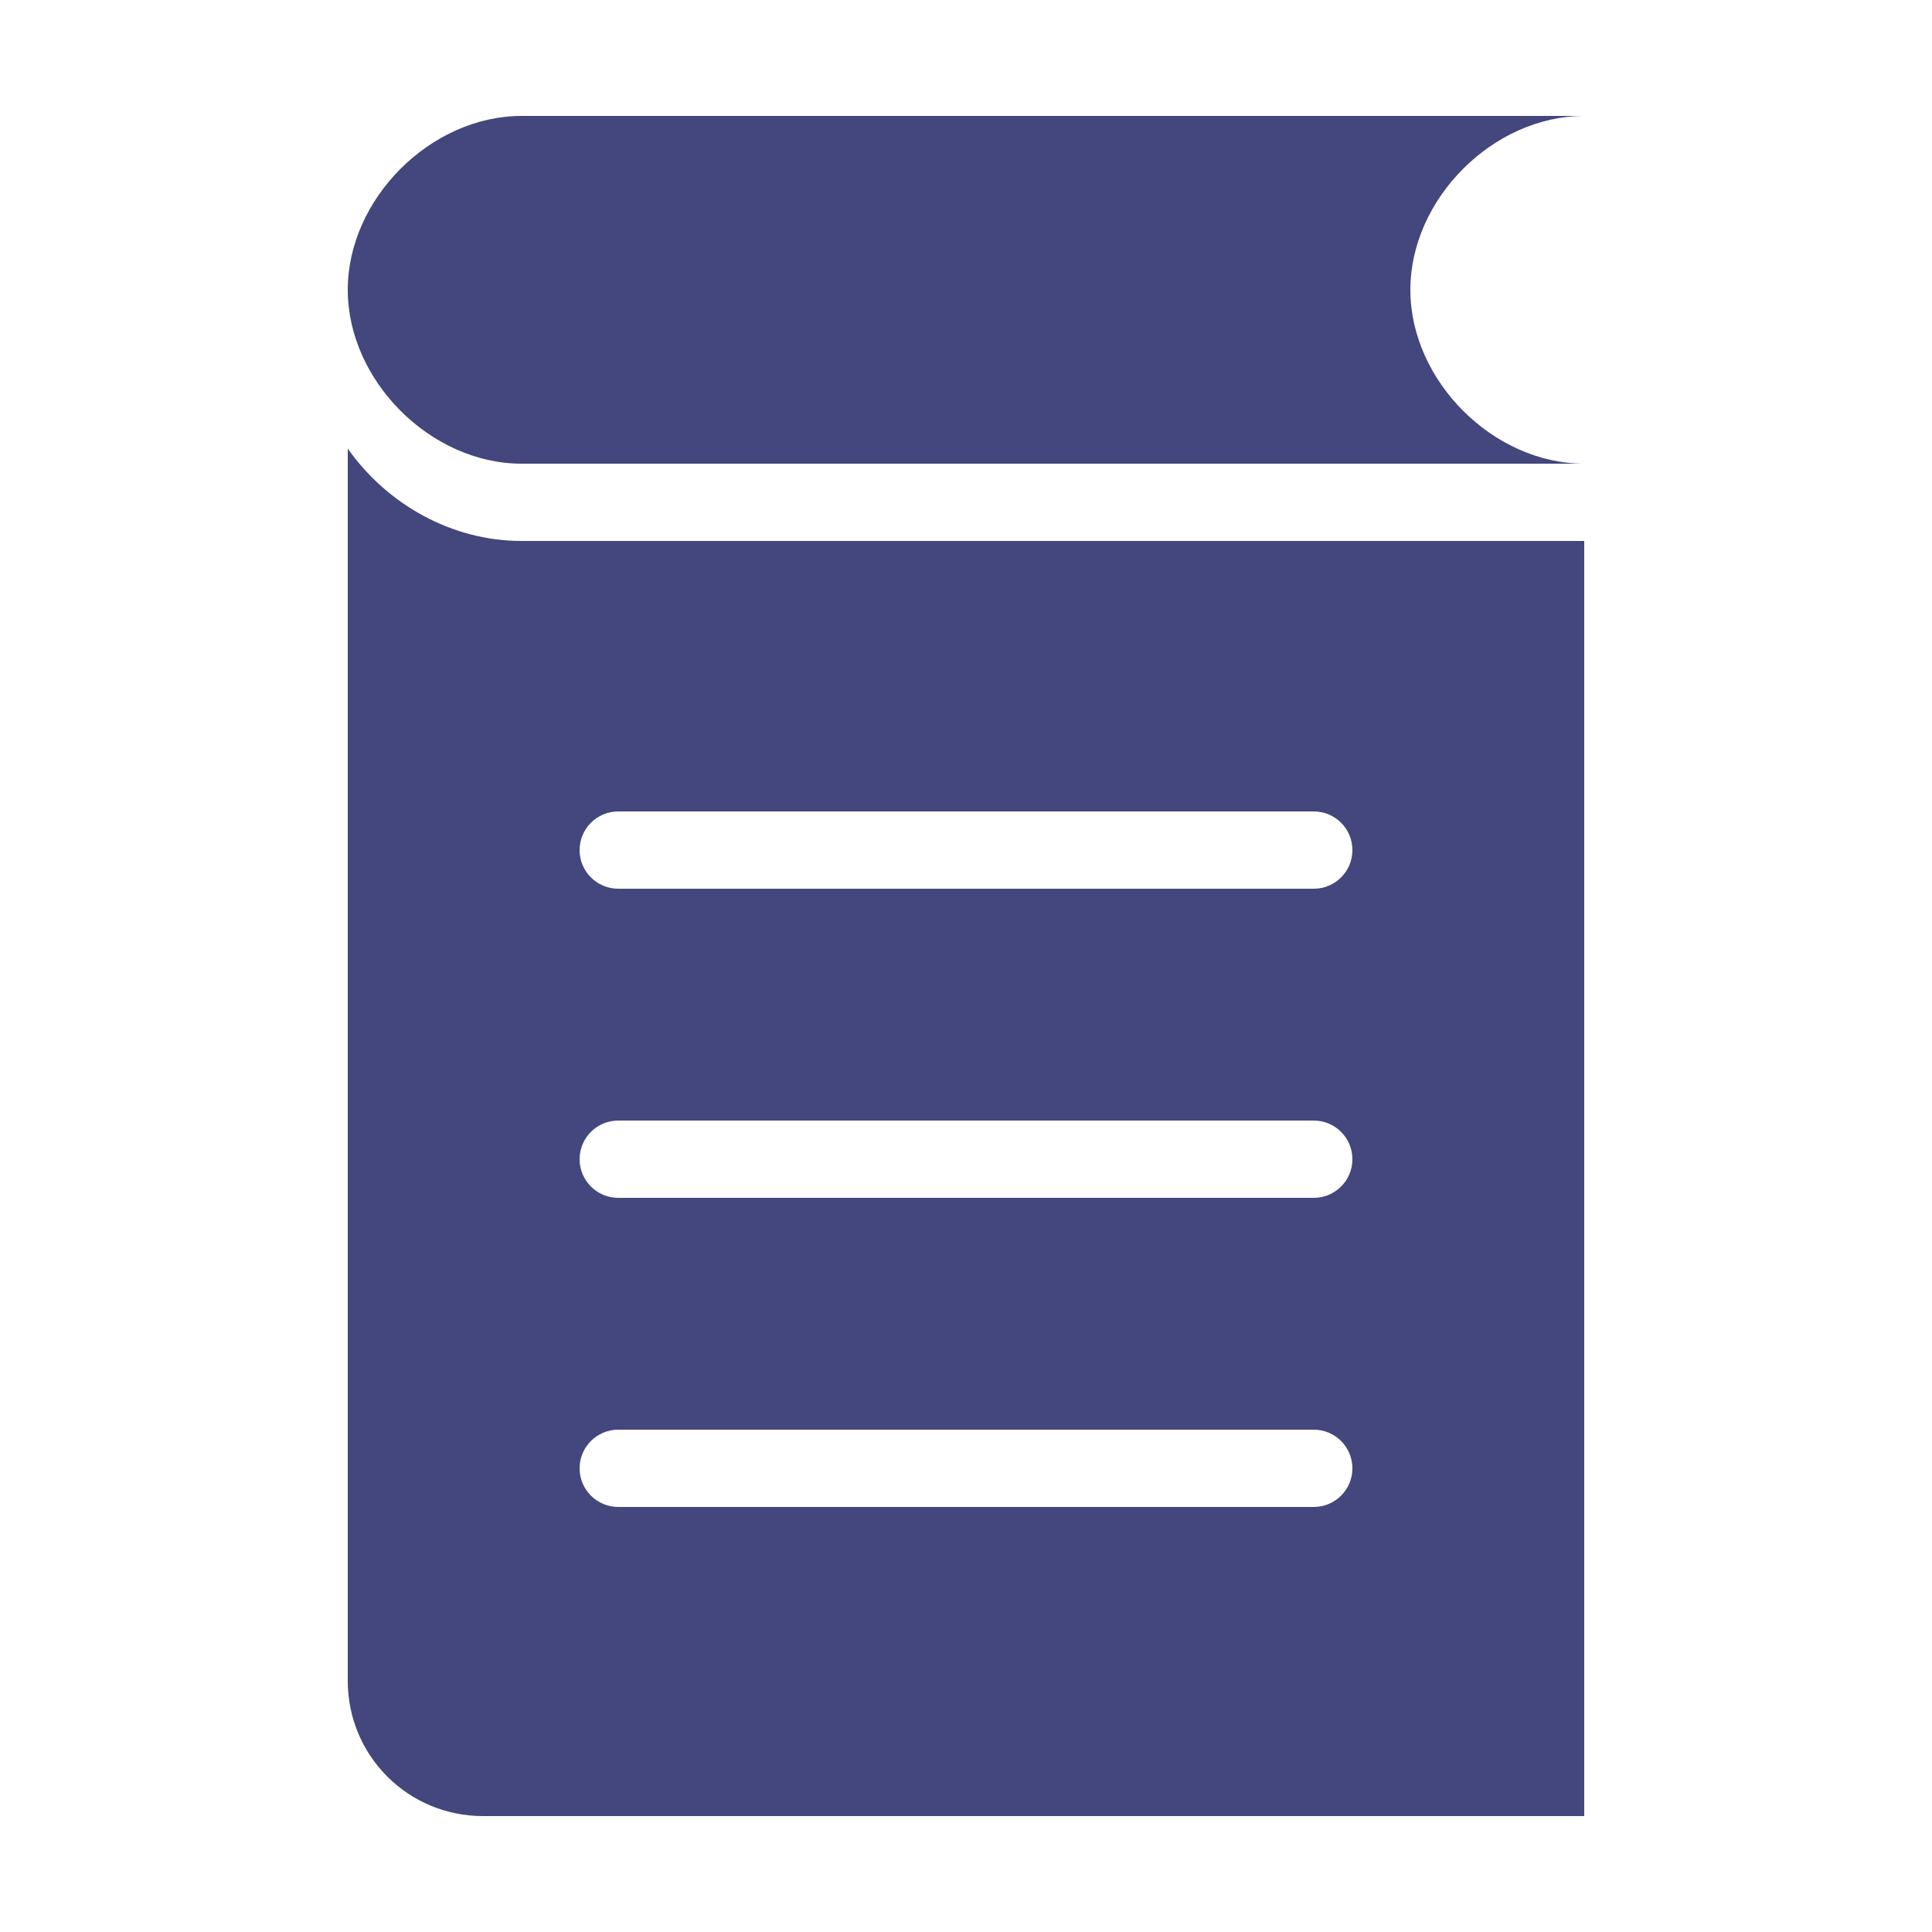 <svg fill="#43477D" xmlns:dc="http://purl.org/dc/elements/1.1/" xmlns:cc="http://creativecommons.org/ns#" xmlns:rdf="http://www.w3.org/1999/02/22-rdf-syntax-ns#" xmlns:svg="http://www.w3.org/2000/svg" xmlns="http://www.w3.org/2000/svg" xmlns:sodipodi="http://sodipodi.sourceforge.net/DTD/sodipodi-0.dtd" xmlns:inkscape="http://www.inkscape.org/namespaces/inkscape" version="1.1" x="0px" y="0px" viewBox="0 0 100 100"><g transform="translate(0,-952.362)"><path style="color:#000000;enable-background:accumulate;" d="m 27,958.362 c -4.709,0 -9,4.291 -9,9 0,4.709 4.291,9 9,9 l 55,0 c -4.709,0 -9,-4.291 -9,-9 0,-4.709 4.291,-9 9,-9 z m -9,17.219 0,63.781 c 0,3.878 3.122,7 7,7 l 57,0 0,-66 -55,0 c -3.648,0 -6.982,-1.918 -9,-4.781 z m 14,18.781 36,0 c 1.105,0 2,0.895 2,2 0,1.105 -0.895,2 -2,2 l -36,0 c -1.105,0 -2,-0.895 -2,-2 0,-1.105 0.895,-2 2,-2 z m 0,16 36,0 c 1.105,0 2,0.895 2,2 0,1.105 -0.895,2 -2,2 l -36,0 c -1.105,0 -2,-0.895 -2,-2 0,-1.105 0.895,-2 2,-2 z m 0,16 36,0 c 1.105,0 2,0.895 2,2 0,1.105 -0.895,2 -2,2 l -36,0 c -1.105,0 -2,-0.895 -2,-2 0,-1.105 0.895,-2 2,-2 z" fill="#43477D" stroke="none" marker="none" visibility="visible" display="inline" overflow="visible"></path></g></svg>